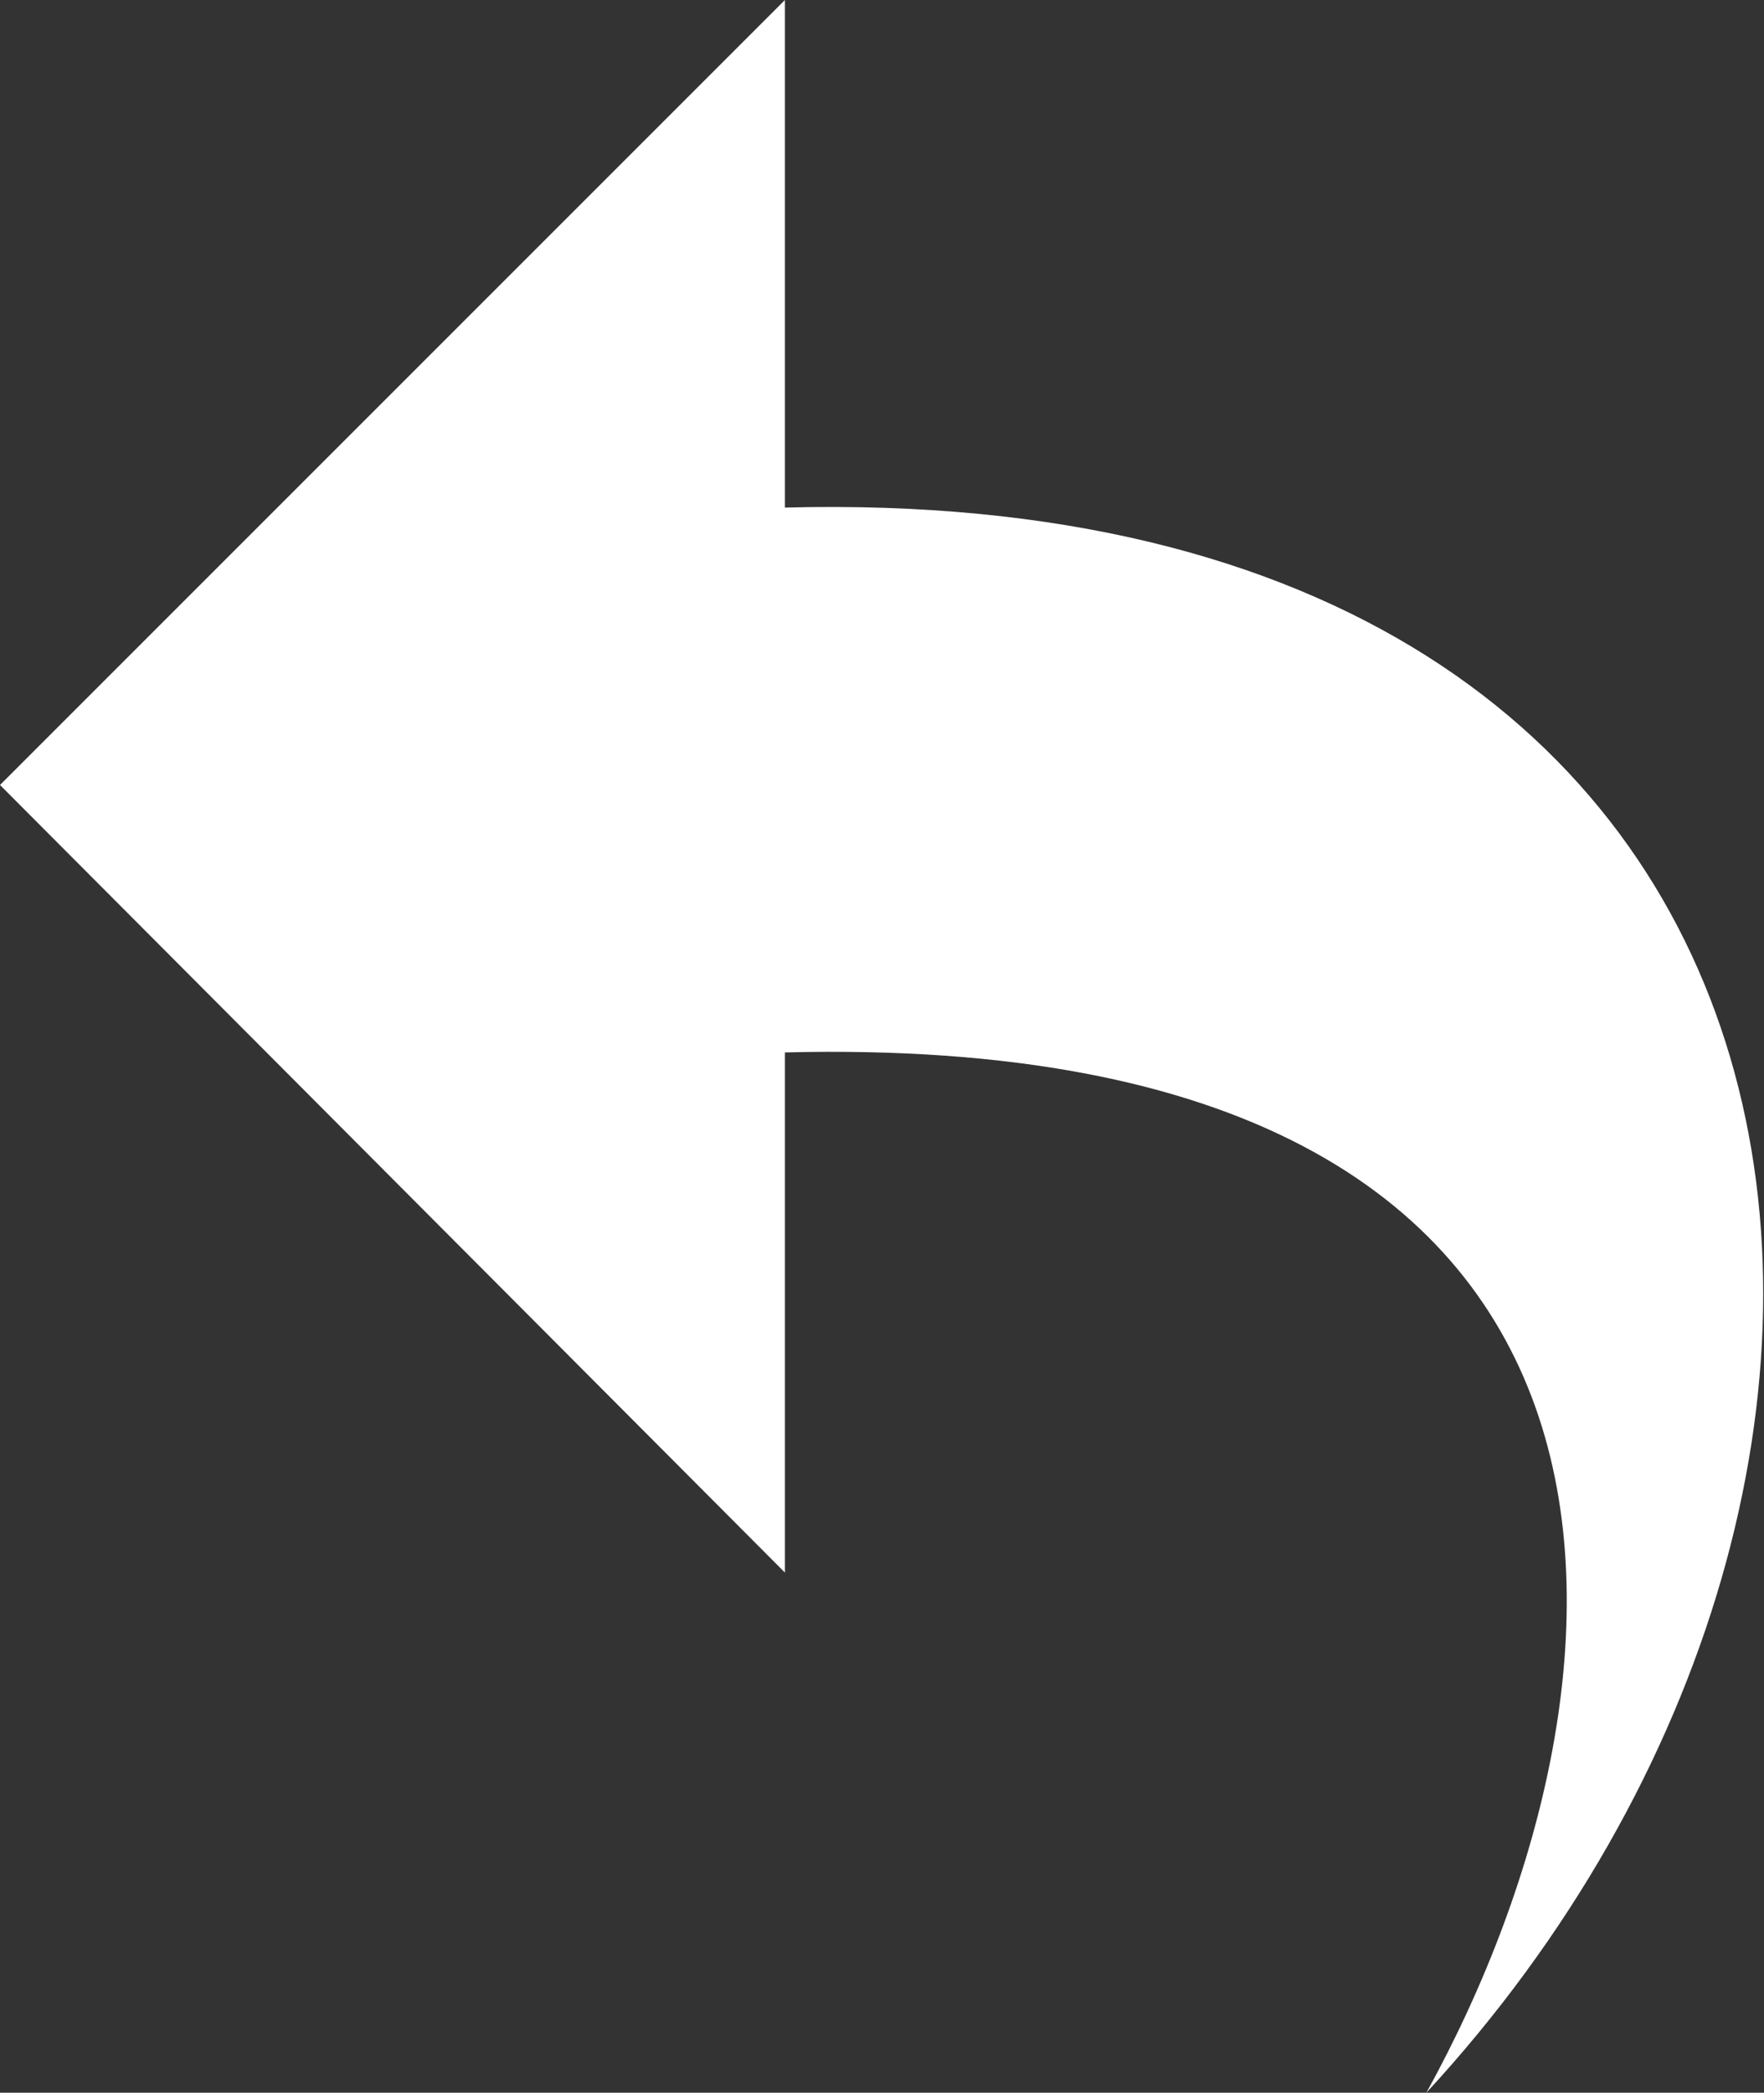 <svg xmlns="http://www.w3.org/2000/svg" viewBox="0 0 40.7 48.28"><rect x="0" y="0" width="40.7" height="48.28" fill="#333333" stroke="none"/><defs><style>.cls-1{fill:#fff;}</style></defs><title>Asset 4</title><g id="Layer_2" data-name="Layer 2"><g id="Layer_1-2" data-name="Layer 1"><path class="cls-1" d="M32.91,48.28c5.36-9.71,6.26-24.53-14.8-24v12L0,18.11,18.11,0V11.71c25.22-.66,28,22.27,14.8,36.57"/></g></g></svg>